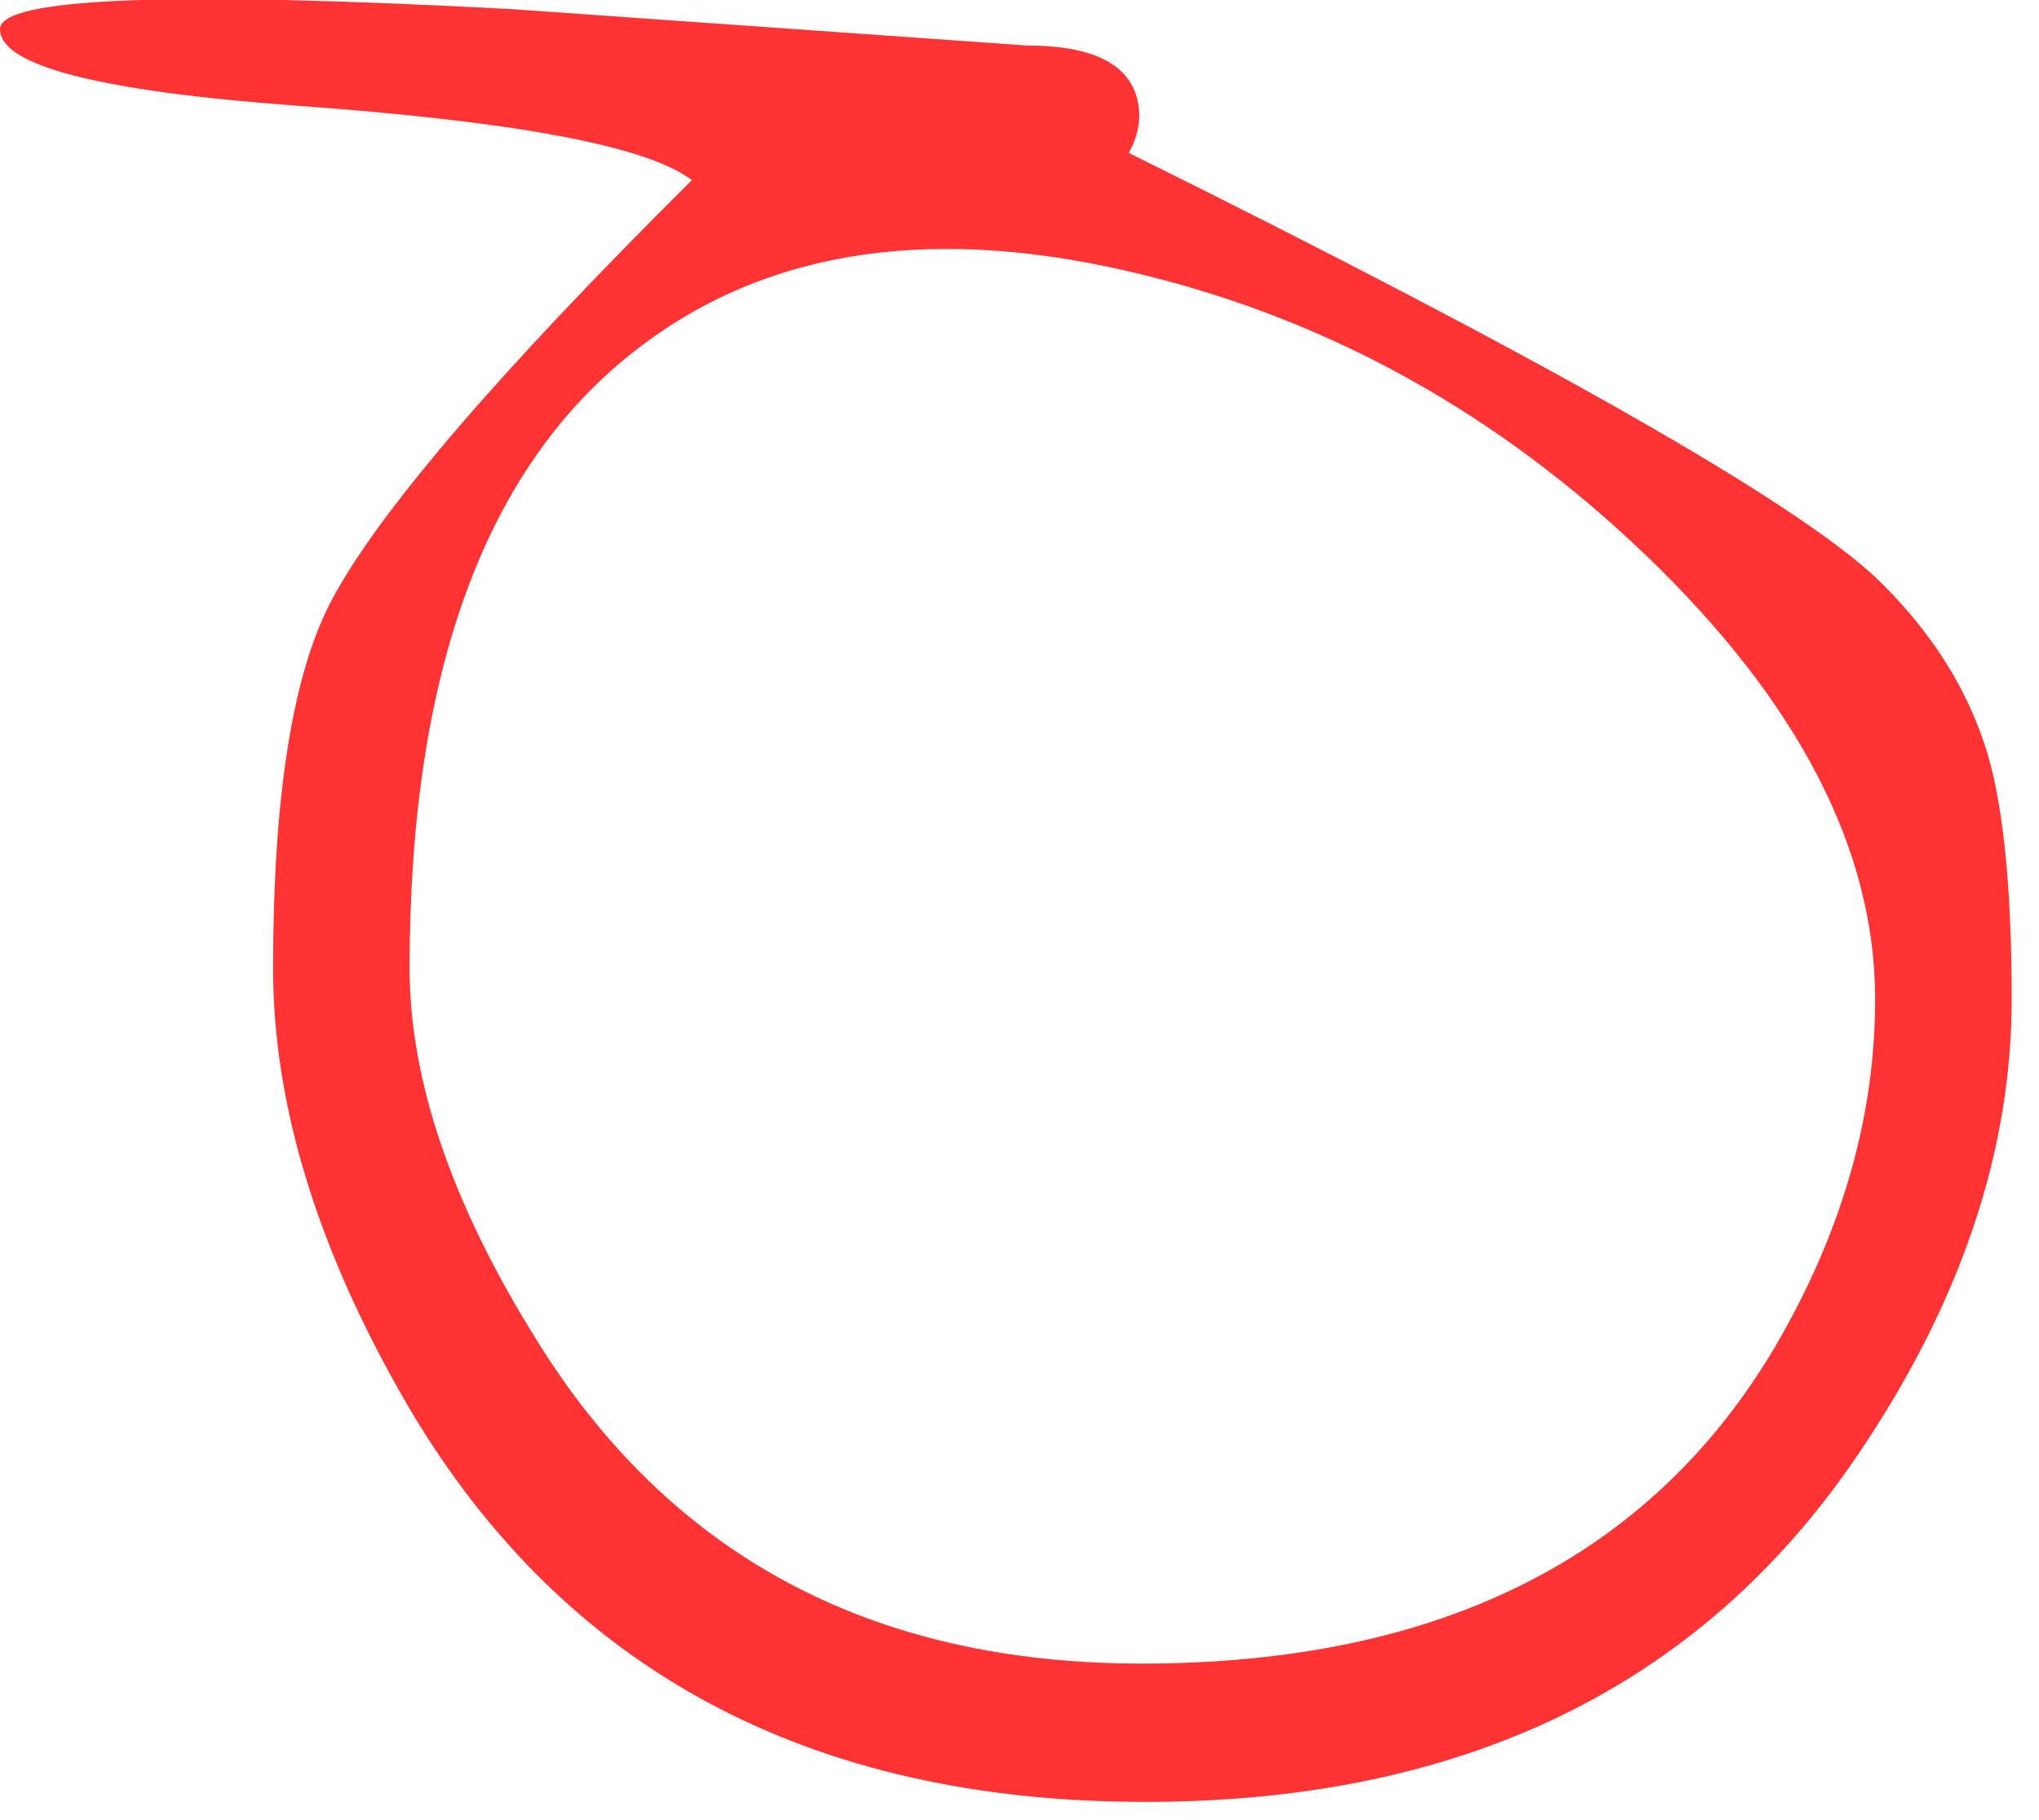 <?xml version="1.0" encoding="utf-8"?>
<svg version="1.1" id="Layer_1"
xmlns="http://www.w3.org/2000/svg"
xmlns:xlink="http://www.w3.org/1999/xlink"
xmlns:author="http://www.sothink.com"
width="56px" height="50px"
xml:space="preserve">
<g id="747" transform="matrix(1, 0, 0, 1, -6.55, -11.3)">
<path style="fill:#FF0000;fill-opacity:0.8" d="M61.15,32.05Q61.8 34.3 61.8 38.75Q61.8 45.05 57.55 51.3Q51.1 60.8 38 60.8Q24.2 60.8 17.8 50Q14.05 43.6 14.05 37.9Q14.05 30.95 15.6 27.9Q17.45 24.3 25.55 16.25Q23.75 14.85 14.65 14.2Q6.55 13.6 6.55 12.1Q6.55 10.8 20.6 11.55L34.75 12.55Q37.3 12.55 37.75 13.9Q38 14.7 37.55 15.5Q54.6 23.95 58.05 27.15Q60.35 29.35 61.15 32.05M58.05,38.75Q58.05 32.6 51.75 26.55Q45.7 20.75 37.95 18.85Q29.45 16.75 24.1 20.85Q17.8 25.65 17.8 37.9Q17.8 42.5 21.25 48.05Q26.75 57 37.9 57Q50.15 57 55.3 48.3Q58.05 43.6 58.05 38.75" />
</g>
</svg>

